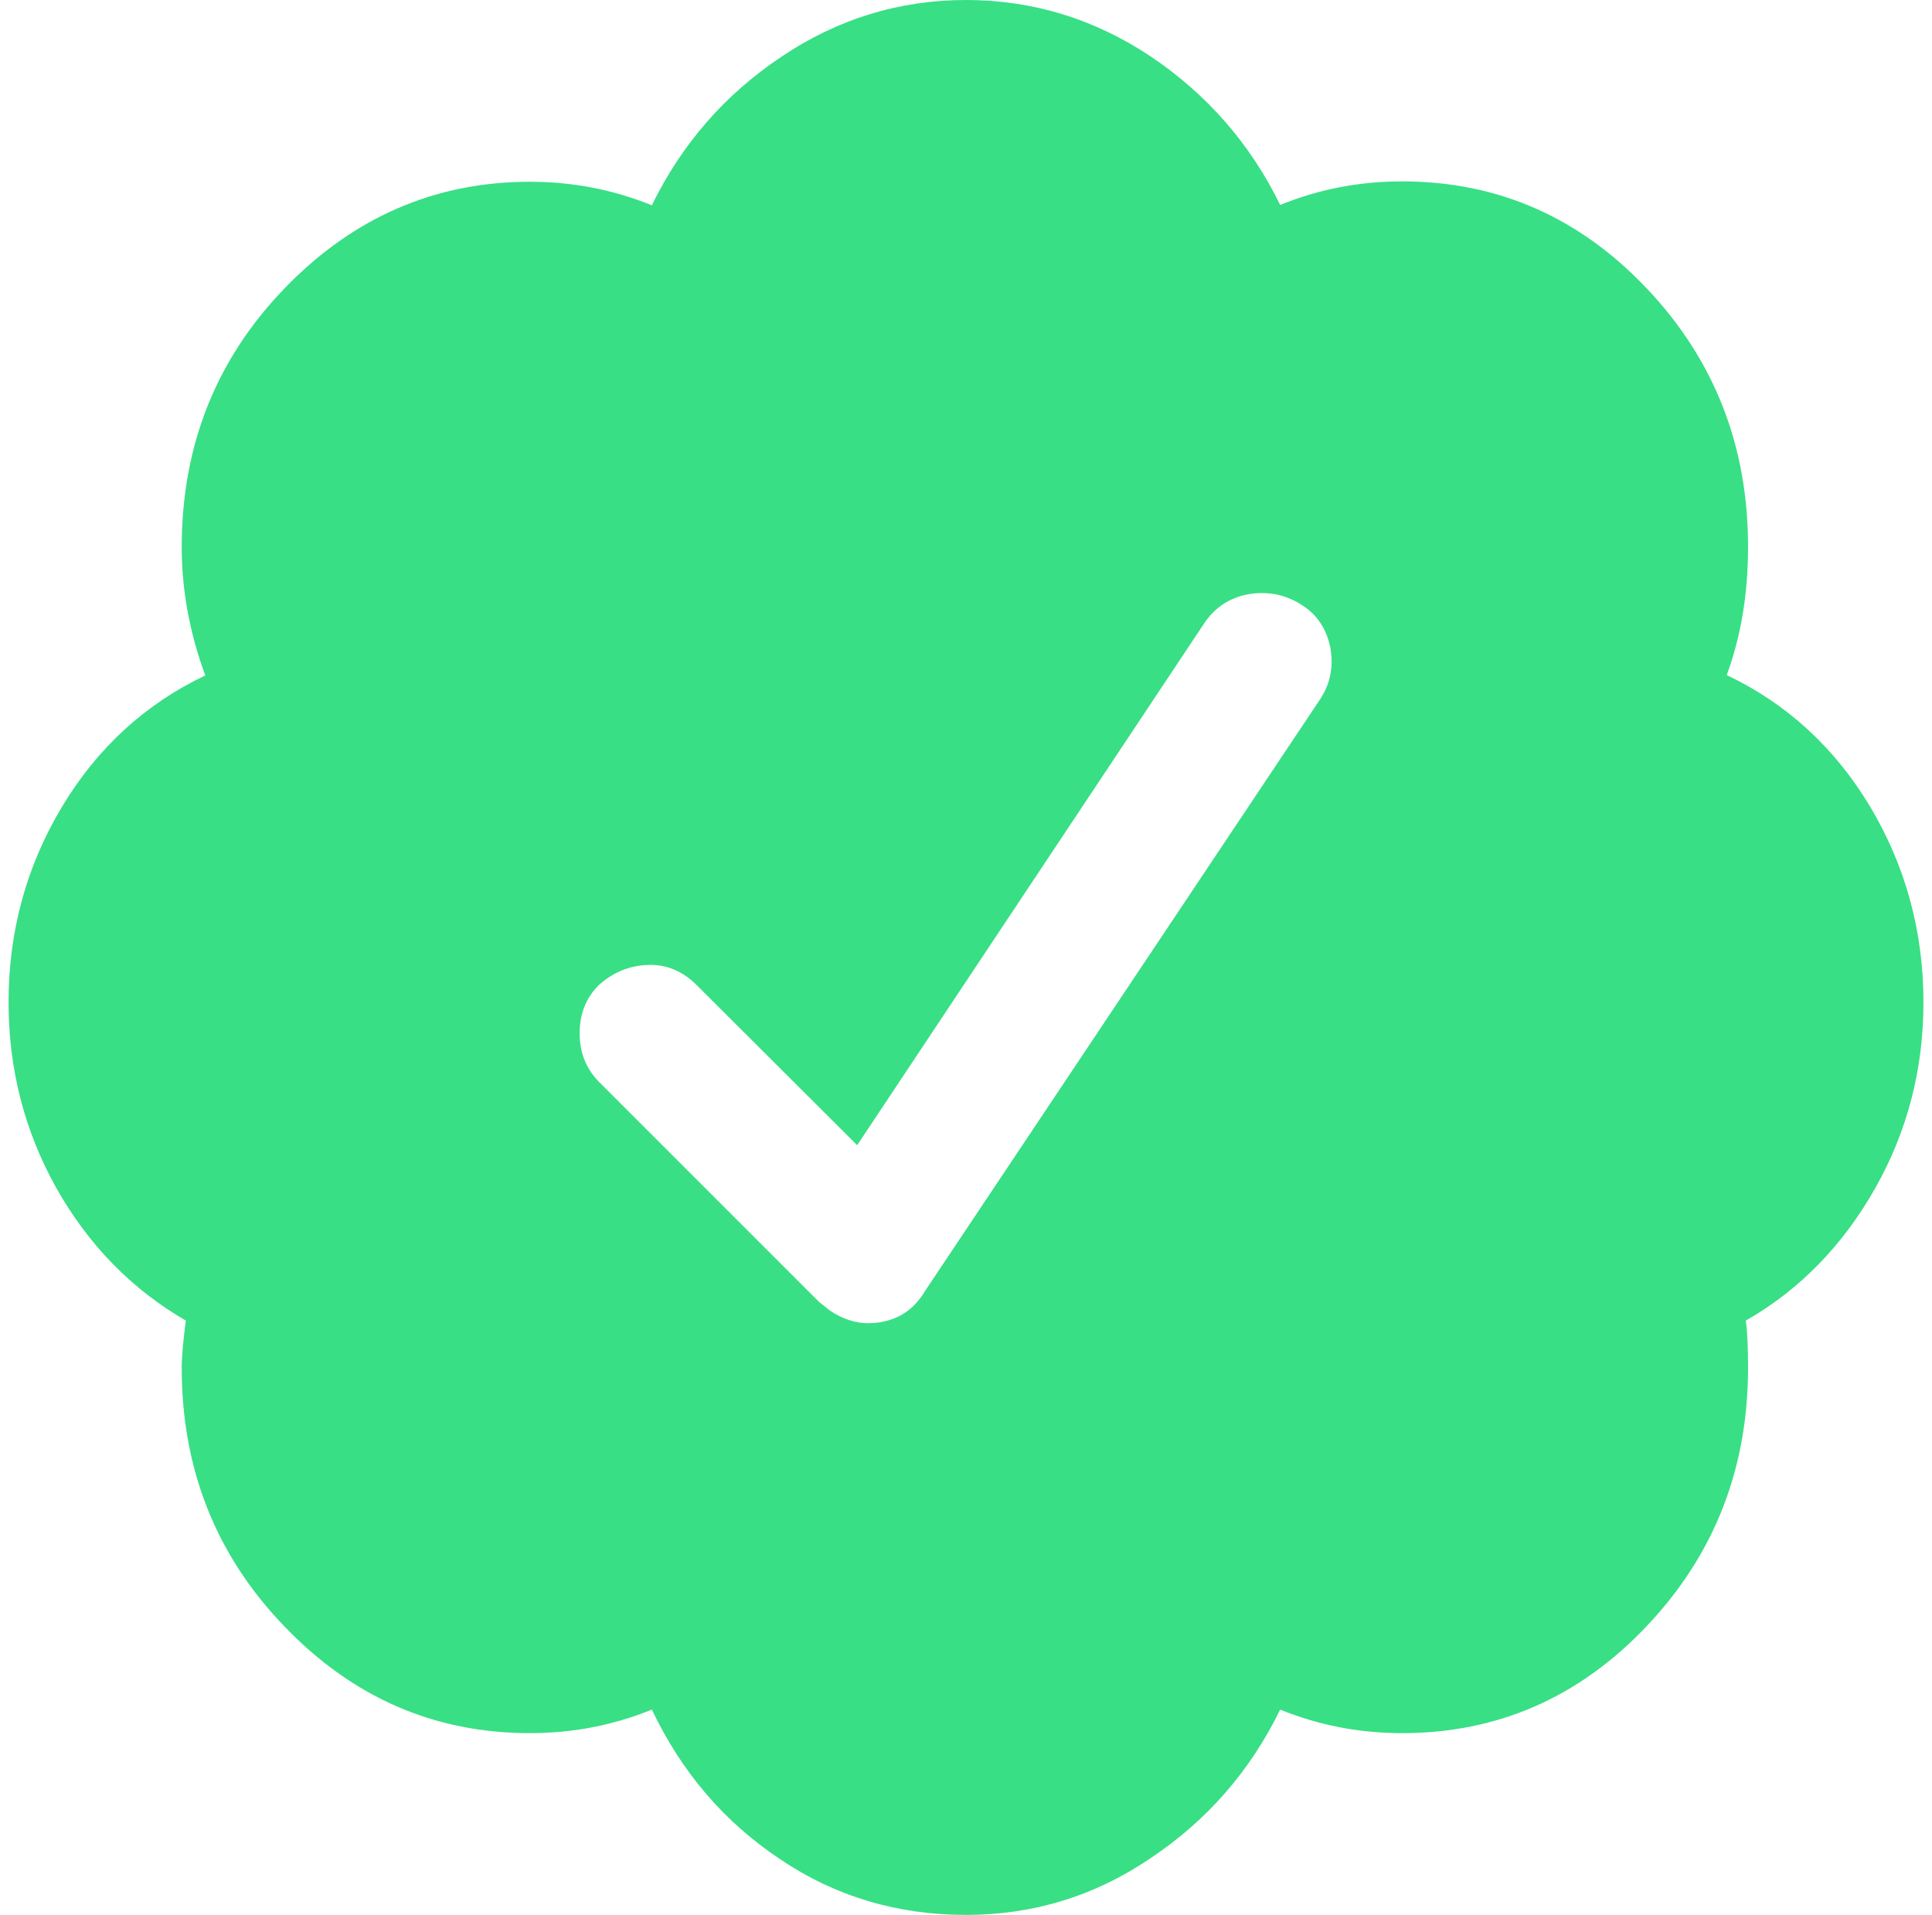 <svg width="113" height="112" viewBox="0 0 113 112" fill="none" xmlns="http://www.w3.org/2000/svg">
<path d="M112.5 58.625C112.5 62.541 111.559 66.172 109.678 69.497C107.797 72.822 105.281 75.425 102.109 77.241C102.197 77.831 102.241 78.75 102.241 79.997C102.241 85.925 100.25 90.956 96.312 95.112C92.353 99.291 87.584 101.369 82.006 101.369C79.513 101.369 77.128 100.909 74.875 99.991C73.125 103.578 70.609 106.466 67.306 108.675C64.025 110.906 60.416 112 56.5 112C52.497 112 48.866 110.928 45.628 108.741C42.369 106.575 39.875 103.666 38.125 99.991C35.872 100.909 33.509 101.369 30.994 101.369C25.416 101.369 20.625 99.291 16.622 95.112C12.619 90.956 10.628 85.903 10.628 79.997C10.628 79.341 10.716 78.422 10.869 77.241C7.697 75.403 5.181 72.822 3.3 69.497C1.441 66.172 0.5 62.541 0.5 58.625C0.5 54.469 1.55 50.641 3.628 47.184C5.706 43.728 8.506 41.169 12.006 39.506C11.088 37.013 10.628 34.497 10.628 32.003C10.628 26.097 12.619 21.044 16.622 16.887C20.625 12.731 25.416 10.631 30.994 10.631C33.487 10.631 35.872 11.091 38.125 12.009C39.875 8.422 42.391 5.534 45.694 3.325C48.975 1.116 52.584 0 56.5 0C60.416 0 64.025 1.116 67.306 3.303C70.588 5.513 73.125 8.4 74.875 11.988C77.128 11.069 79.491 10.609 82.006 10.609C87.584 10.609 92.353 12.688 96.312 16.866C100.272 21.044 102.241 26.075 102.241 31.981C102.241 34.737 101.825 37.231 100.994 39.484C104.494 41.147 107.294 43.706 109.372 47.163C111.45 50.641 112.5 54.469 112.5 58.625ZM54.116 75.491L77.237 40.862C77.828 39.944 78.003 38.938 77.806 37.866C77.588 36.794 77.041 35.941 76.122 35.372C75.203 34.781 74.197 34.584 73.125 34.737C72.031 34.913 71.156 35.438 70.5 36.356L50.134 66.981L40.75 57.619C39.919 56.788 38.956 56.394 37.884 56.438C36.791 56.481 35.85 56.875 35.019 57.619C34.275 58.362 33.903 59.303 33.903 60.441C33.903 61.556 34.275 62.497 35.019 63.263L47.903 76.147L48.538 76.65C49.281 77.153 50.047 77.394 50.791 77.394C52.256 77.372 53.372 76.759 54.116 75.491Z" fill="#38DF85"/>
</svg>
